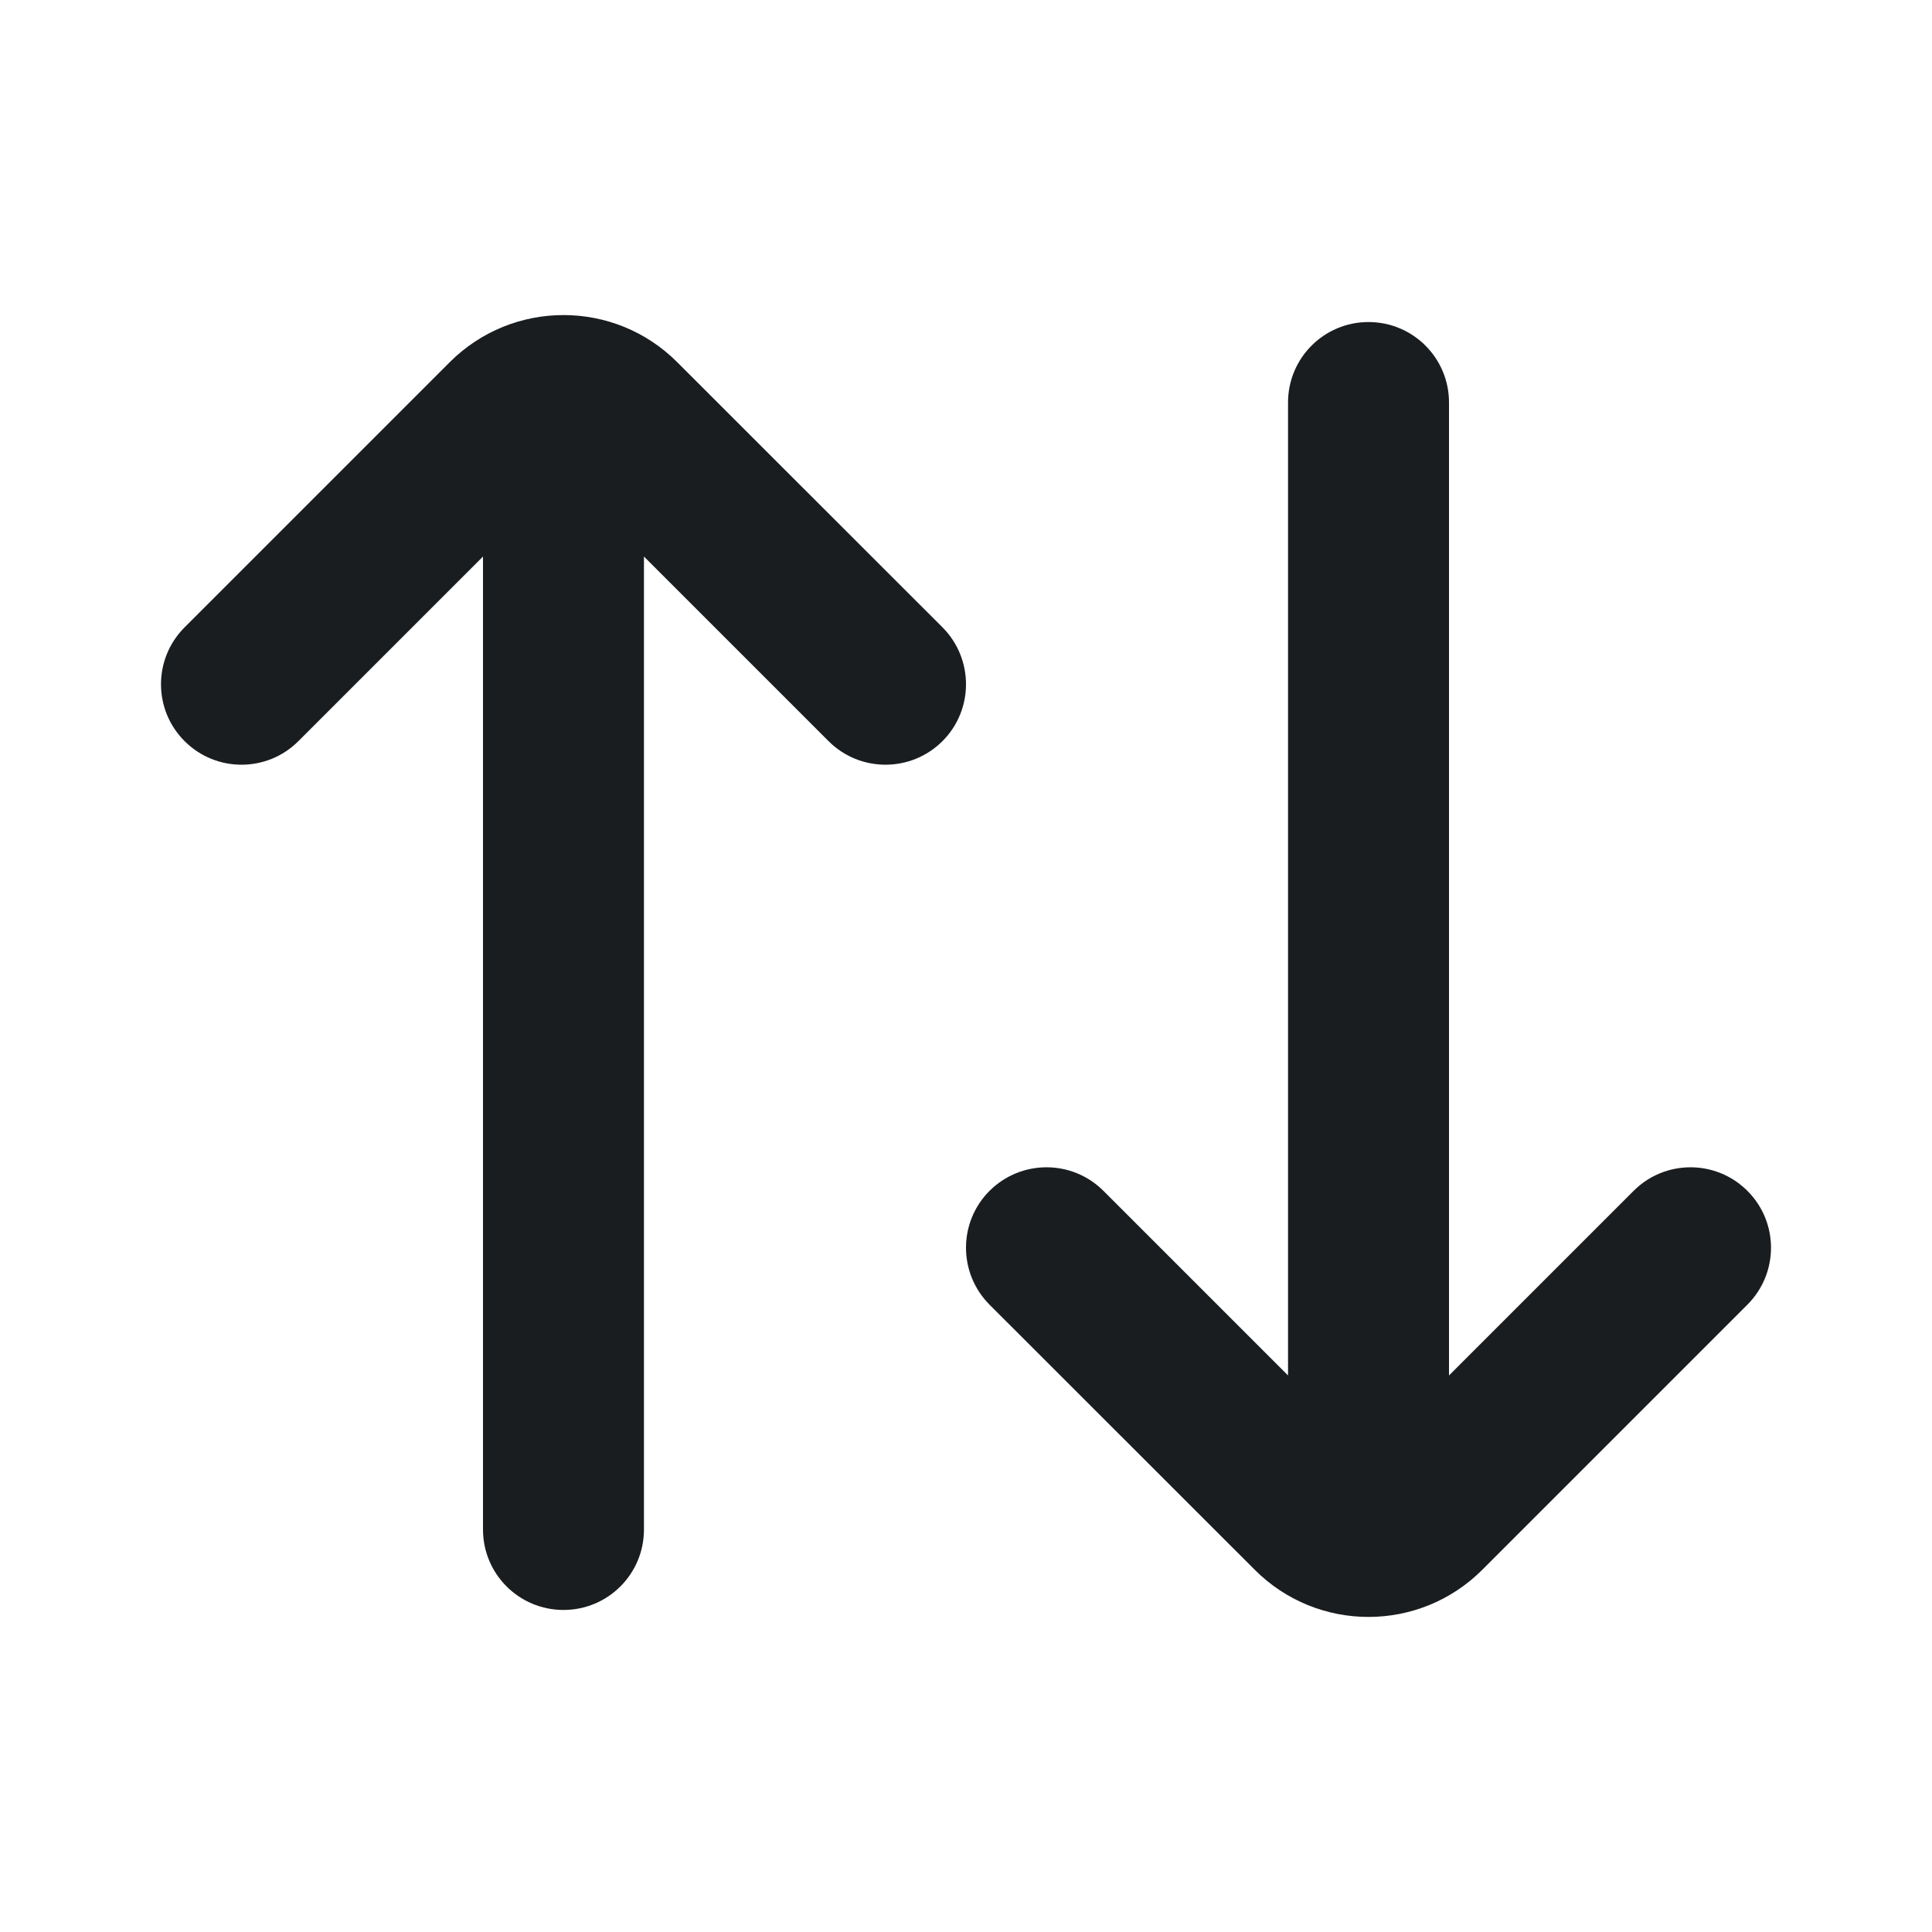 <?xml version="1.0" encoding="UTF-8"?>
<svg width="16px" height="16px" viewBox="0 0 16 16" version="1.1" xmlns="http://www.w3.org/2000/svg" xmlns:xlink="http://www.w3.org/1999/xlink">
    <title>UI icon/arrow_up_down/filled</title>
    <defs>
        <rect id="path-1" x="0" y="0" width="16" height="16"></rect>
    </defs>
    <g id="---↪️-Desktop" stroke="none" stroke-width="1" fill="none" fill-rule="evenodd">
        <g id="Agent-Dashboard-4.0" transform="translate(-504, -2276)">
            <g id="UI-icon/arrow_up_down/filled" transform="translate(504, 2276)">
                <mask id="mask-2" fill="white">
                    <use xlink:href="#path-1"></use>
                </mask>
                <g id="Clip" fill-rule="nonzero"></g>
                <path d="M2.471,6.138 C2.211,6.398 1.789,6.398 1.529,6.138 C1.268,5.878 1.268,5.456 1.529,5.195 L3.724,3 C4.245,2.479 5.089,2.479 5.609,3 L7.805,5.195 C8.065,5.456 8.065,5.878 7.805,6.138 C7.544,6.398 7.122,6.398 6.862,6.138 L5.333,4.609 L5.333,12.667 C5.333,13.035 5.035,13.333 4.667,13.333 C4.298,13.333 4,13.035 4,12.667 L4,4.609 L2.471,6.138 Z" id="Union" fill="#1A1D1F" fill-rule="nonzero" mask="url(#mask-2)"></path>
                <path d="M12,3.333 C12,2.965 11.702,2.667 11.333,2.667 C10.965,2.667 10.667,2.965 10.667,3.333 L10.667,11.391 L9.138,9.862 C8.878,9.602 8.456,9.602 8.195,9.862 C7.935,10.122 7.935,10.544 8.195,10.805 L10.391,13 C10.911,13.521 11.755,13.521 12.276,13 L14.471,10.805 C14.732,10.544 14.732,10.122 14.471,9.862 C14.211,9.602 13.789,9.602 13.529,9.862 L12,11.391 L12,3.333 Z" id="Union" fill="#1A1D1F" fill-rule="nonzero" mask="url(#mask-2)"></path>
            </g>
        </g>
    </g>
</svg>